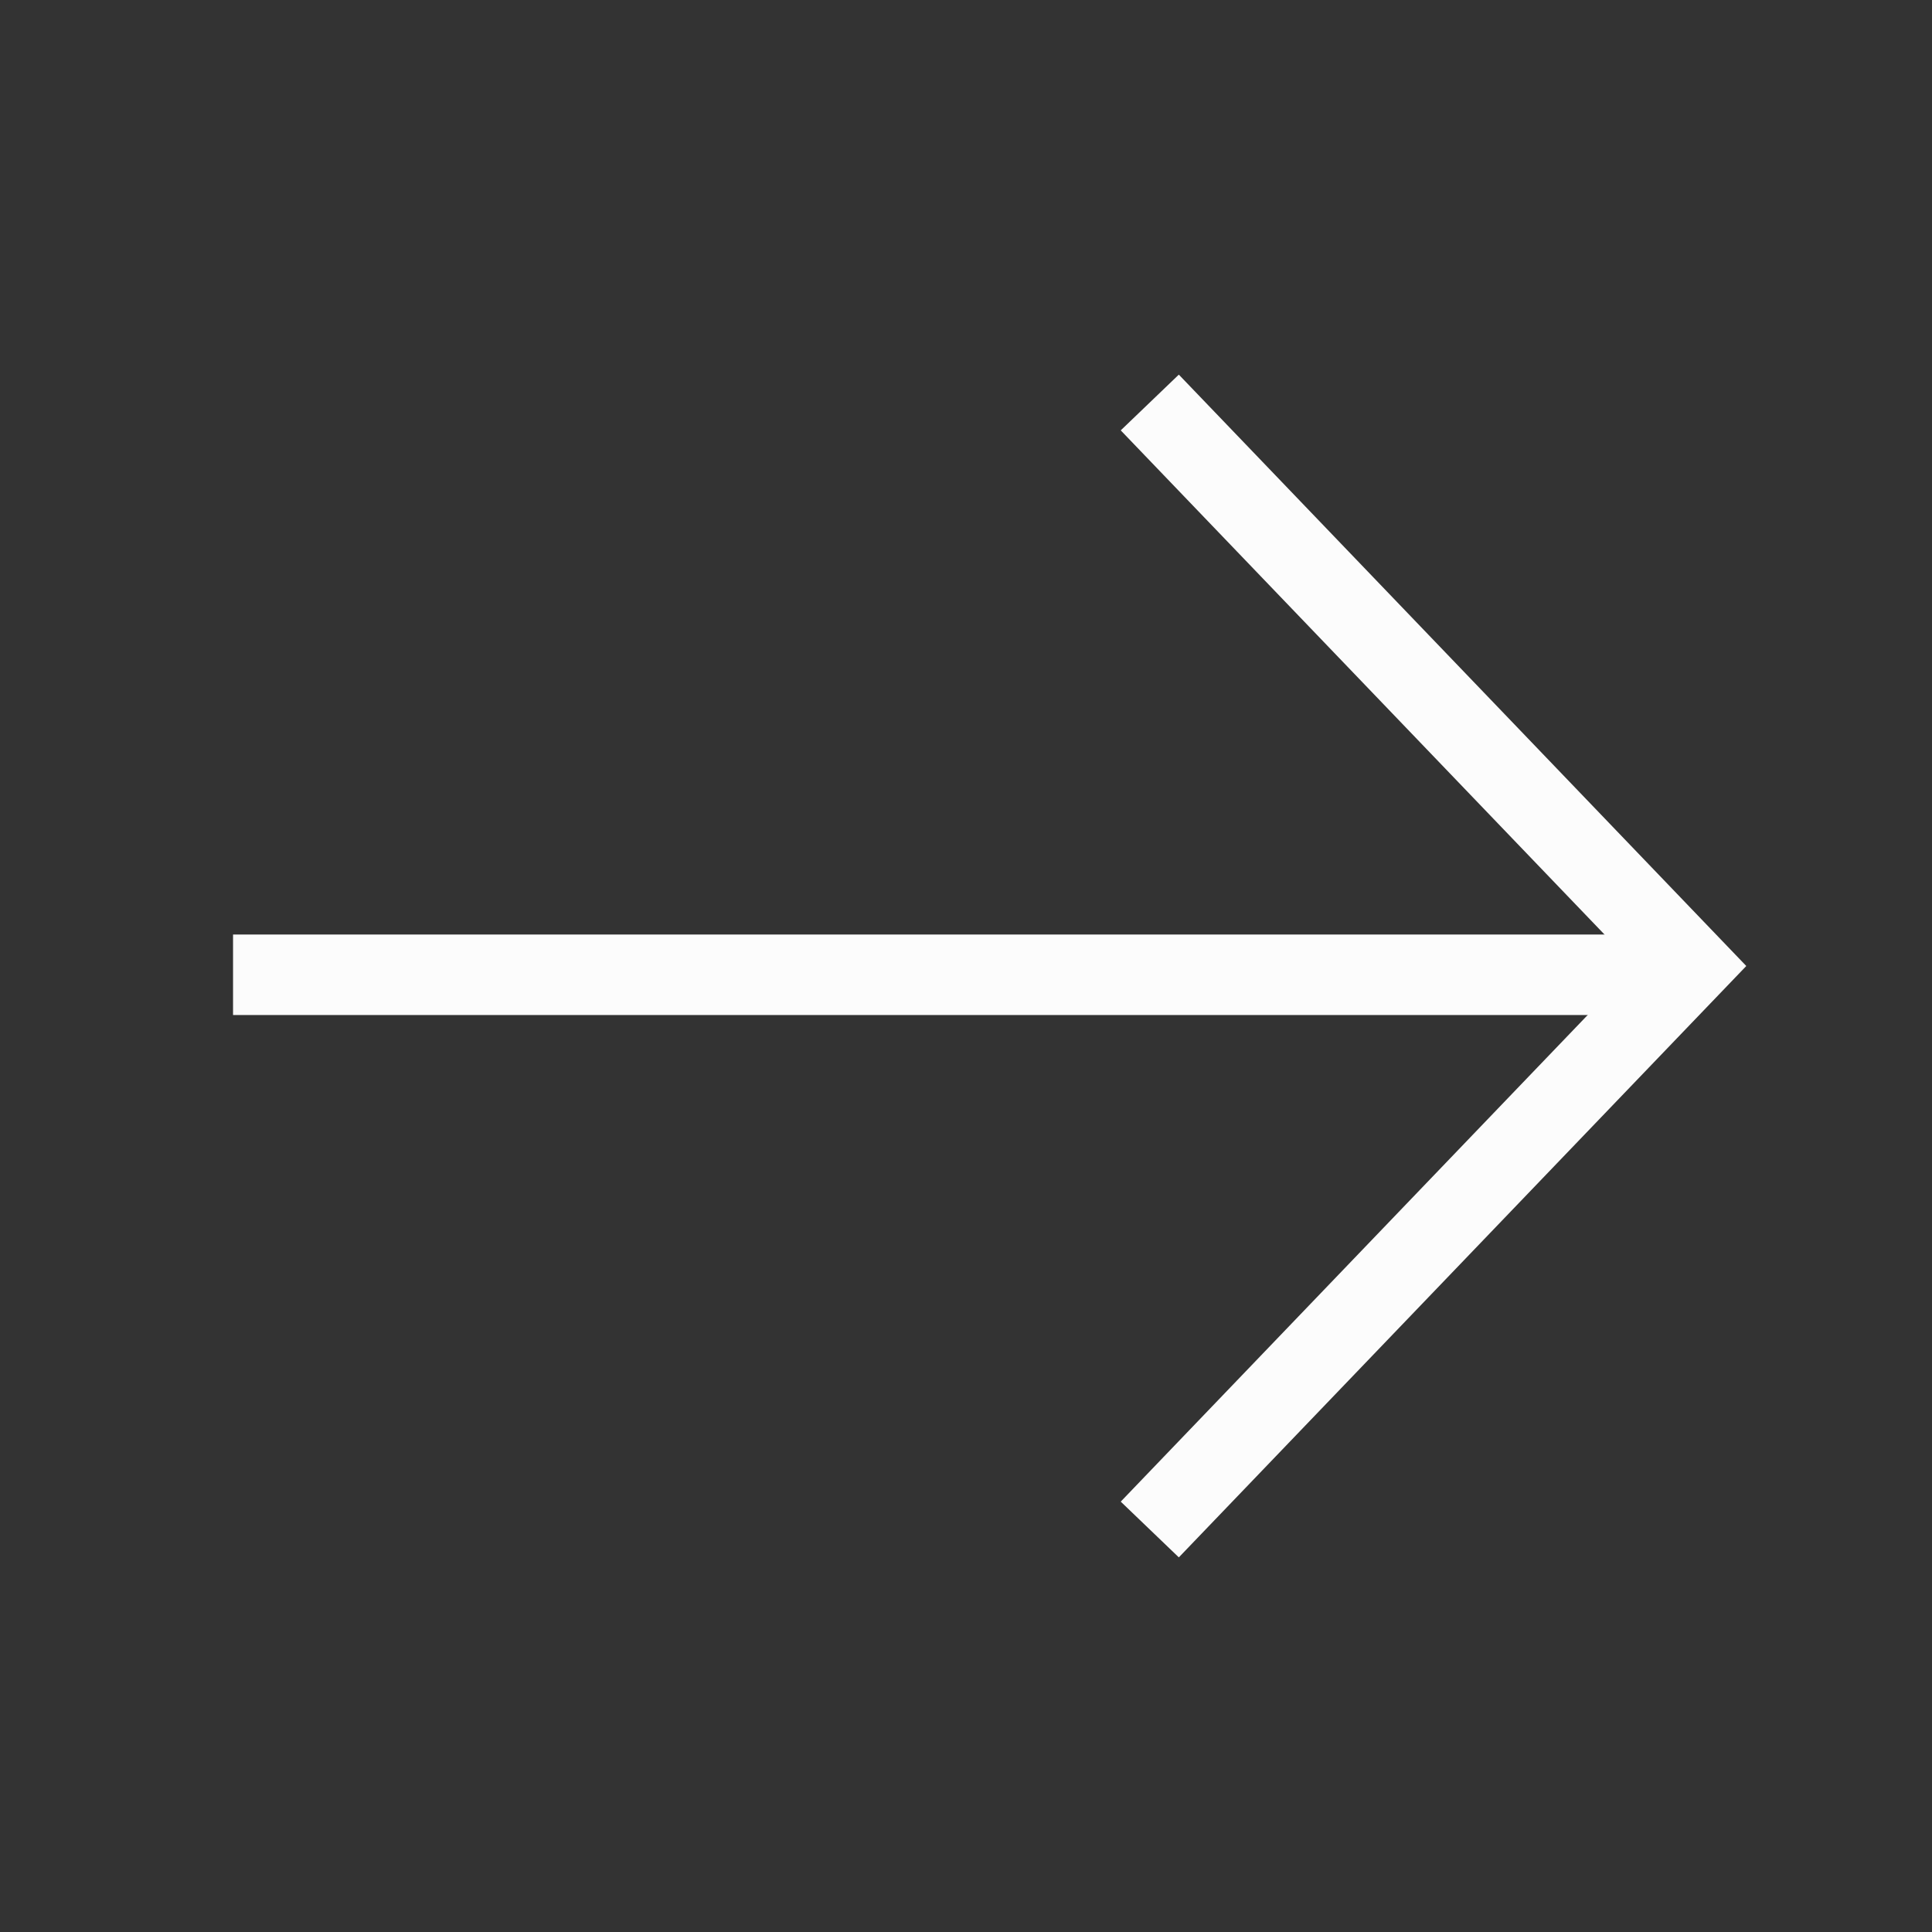 <svg width="24" height="24" viewBox="0 0 24 24" fill="none" xmlns="http://www.w3.org/2000/svg">
<rect x="0" y="0" width="24" height="24" fill="#333333" stroke="none"/>
<path d="M14.283 5L21 12L14.283 19" stroke="#FCFCFC"/>
<line x1="20.628" y1="12.109" x2="2.895" y2="12.109" stroke="#FCFCFC"/>
</svg>

